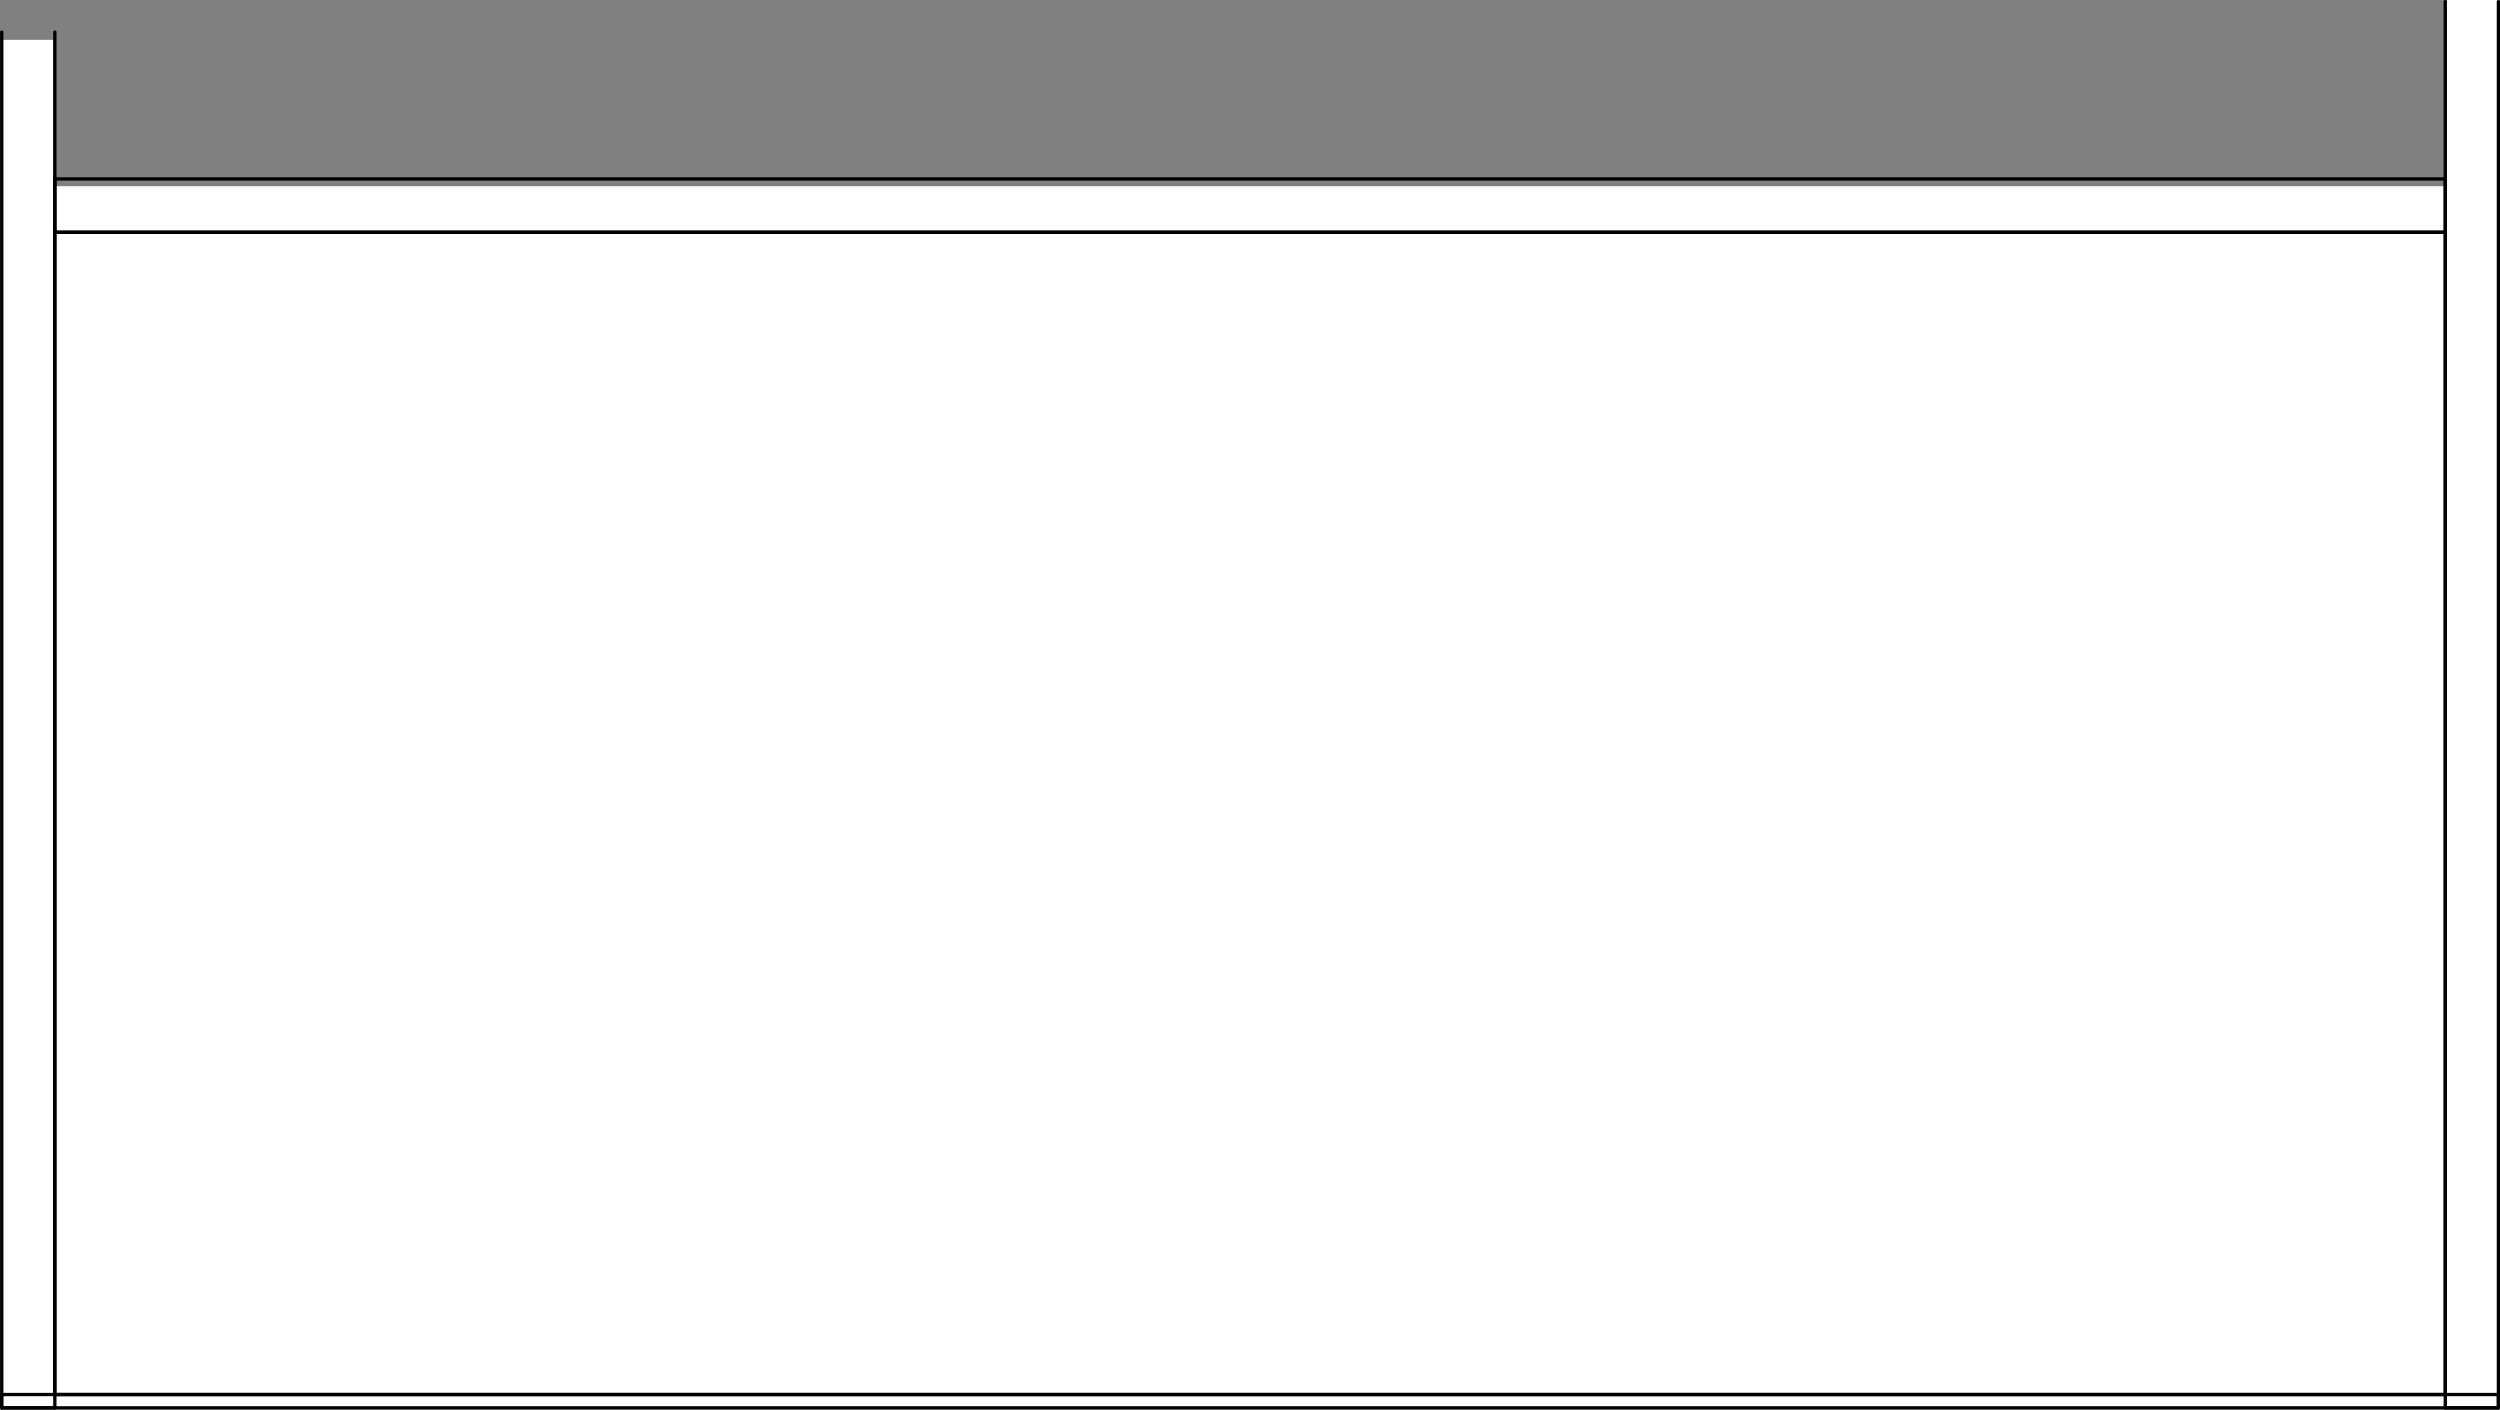 <svg width="188" height="106" viewBox="0 0 188 106" fill="none" xmlns="http://www.w3.org/2000/svg">
<rect x="0" y="0" width="188" height="106" fill="#808080" stroke="none"/>
<g clip-path="url(#clip0_702_2091)">
<rect y="3" width="4" height="103" fill="white"/>
<rect x="4" y="14" width="180" height="92" fill="white"/>
<rect x="184" width="4" height="106" fill="white"/>
<path d="M4.125 2.415V105.87" stroke="black" stroke-width="0.25" stroke-linecap="round" stroke-linejoin="round"/>
<path d="M4.125 105.87H0.13" stroke="black" stroke-width="0.25" stroke-linecap="round" stroke-linejoin="round"/>
<path d="M0.13 105.87V2.415" stroke="black" stroke-width="0.25" stroke-linecap="round" stroke-linejoin="round"/>
<path d="M187.88 0.12V105.87" stroke="black" stroke-width="0.25" stroke-linecap="round" stroke-linejoin="round"/>
<path d="M187.88 105.87H183.885" stroke="black" stroke-width="0.25" stroke-linecap="round" stroke-linejoin="round"/>
<path d="M183.885 105.87V0.12" stroke="black" stroke-width="0.25" stroke-linecap="round" stroke-linejoin="round"/>
<path d="M183.885 13.458V17.466" stroke="black" stroke-width="0.25" stroke-linecap="round" stroke-linejoin="round"/>
<path d="M183.885 17.466H4.125" stroke="black" stroke-width="0.25" stroke-linecap="round" stroke-linejoin="round"/>
<path d="M4.125 17.466V13.458" stroke="black" stroke-width="0.25" stroke-linecap="round" stroke-linejoin="round"/>
<path d="M4.125 13.458H183.885" stroke="black" stroke-width="0.25" stroke-linecap="round" stroke-linejoin="round"/>
<path d="M4.115 17.466H183.885" stroke="black" stroke-width="0.25" stroke-linecap="round" stroke-linejoin="round"/>
<path d="M183.885 17.466V104.868" stroke="black" stroke-width="0.25" stroke-linecap="round" stroke-linejoin="round"/>
<path d="M183.885 104.868H4.115" stroke="black" stroke-width="0.25" stroke-linecap="round" stroke-linejoin="round"/>
<path d="M4.115 104.868V17.466" stroke="black" stroke-width="0.25" stroke-linecap="round" stroke-linejoin="round"/>
<path d="M0.12 104.868V105.87" stroke="black" stroke-width="0.25" stroke-linecap="round" stroke-linejoin="round"/>
<path d="M0.12 105.87H187.88" stroke="black" stroke-width="0.25" stroke-linecap="round" stroke-linejoin="round"/>
<path d="M187.88 105.87V104.868" stroke="black" stroke-width="0.25" stroke-linecap="round" stroke-linejoin="round"/>
<path d="M187.88 104.868H0.12" stroke="black" stroke-width="0.25" stroke-linecap="round" stroke-linejoin="round"/>
</g>
<defs>
<clipPath id="clip0_702_2091">
<rect width="188" height="106" fill="white"/>
</clipPath>
</defs>
</svg>
